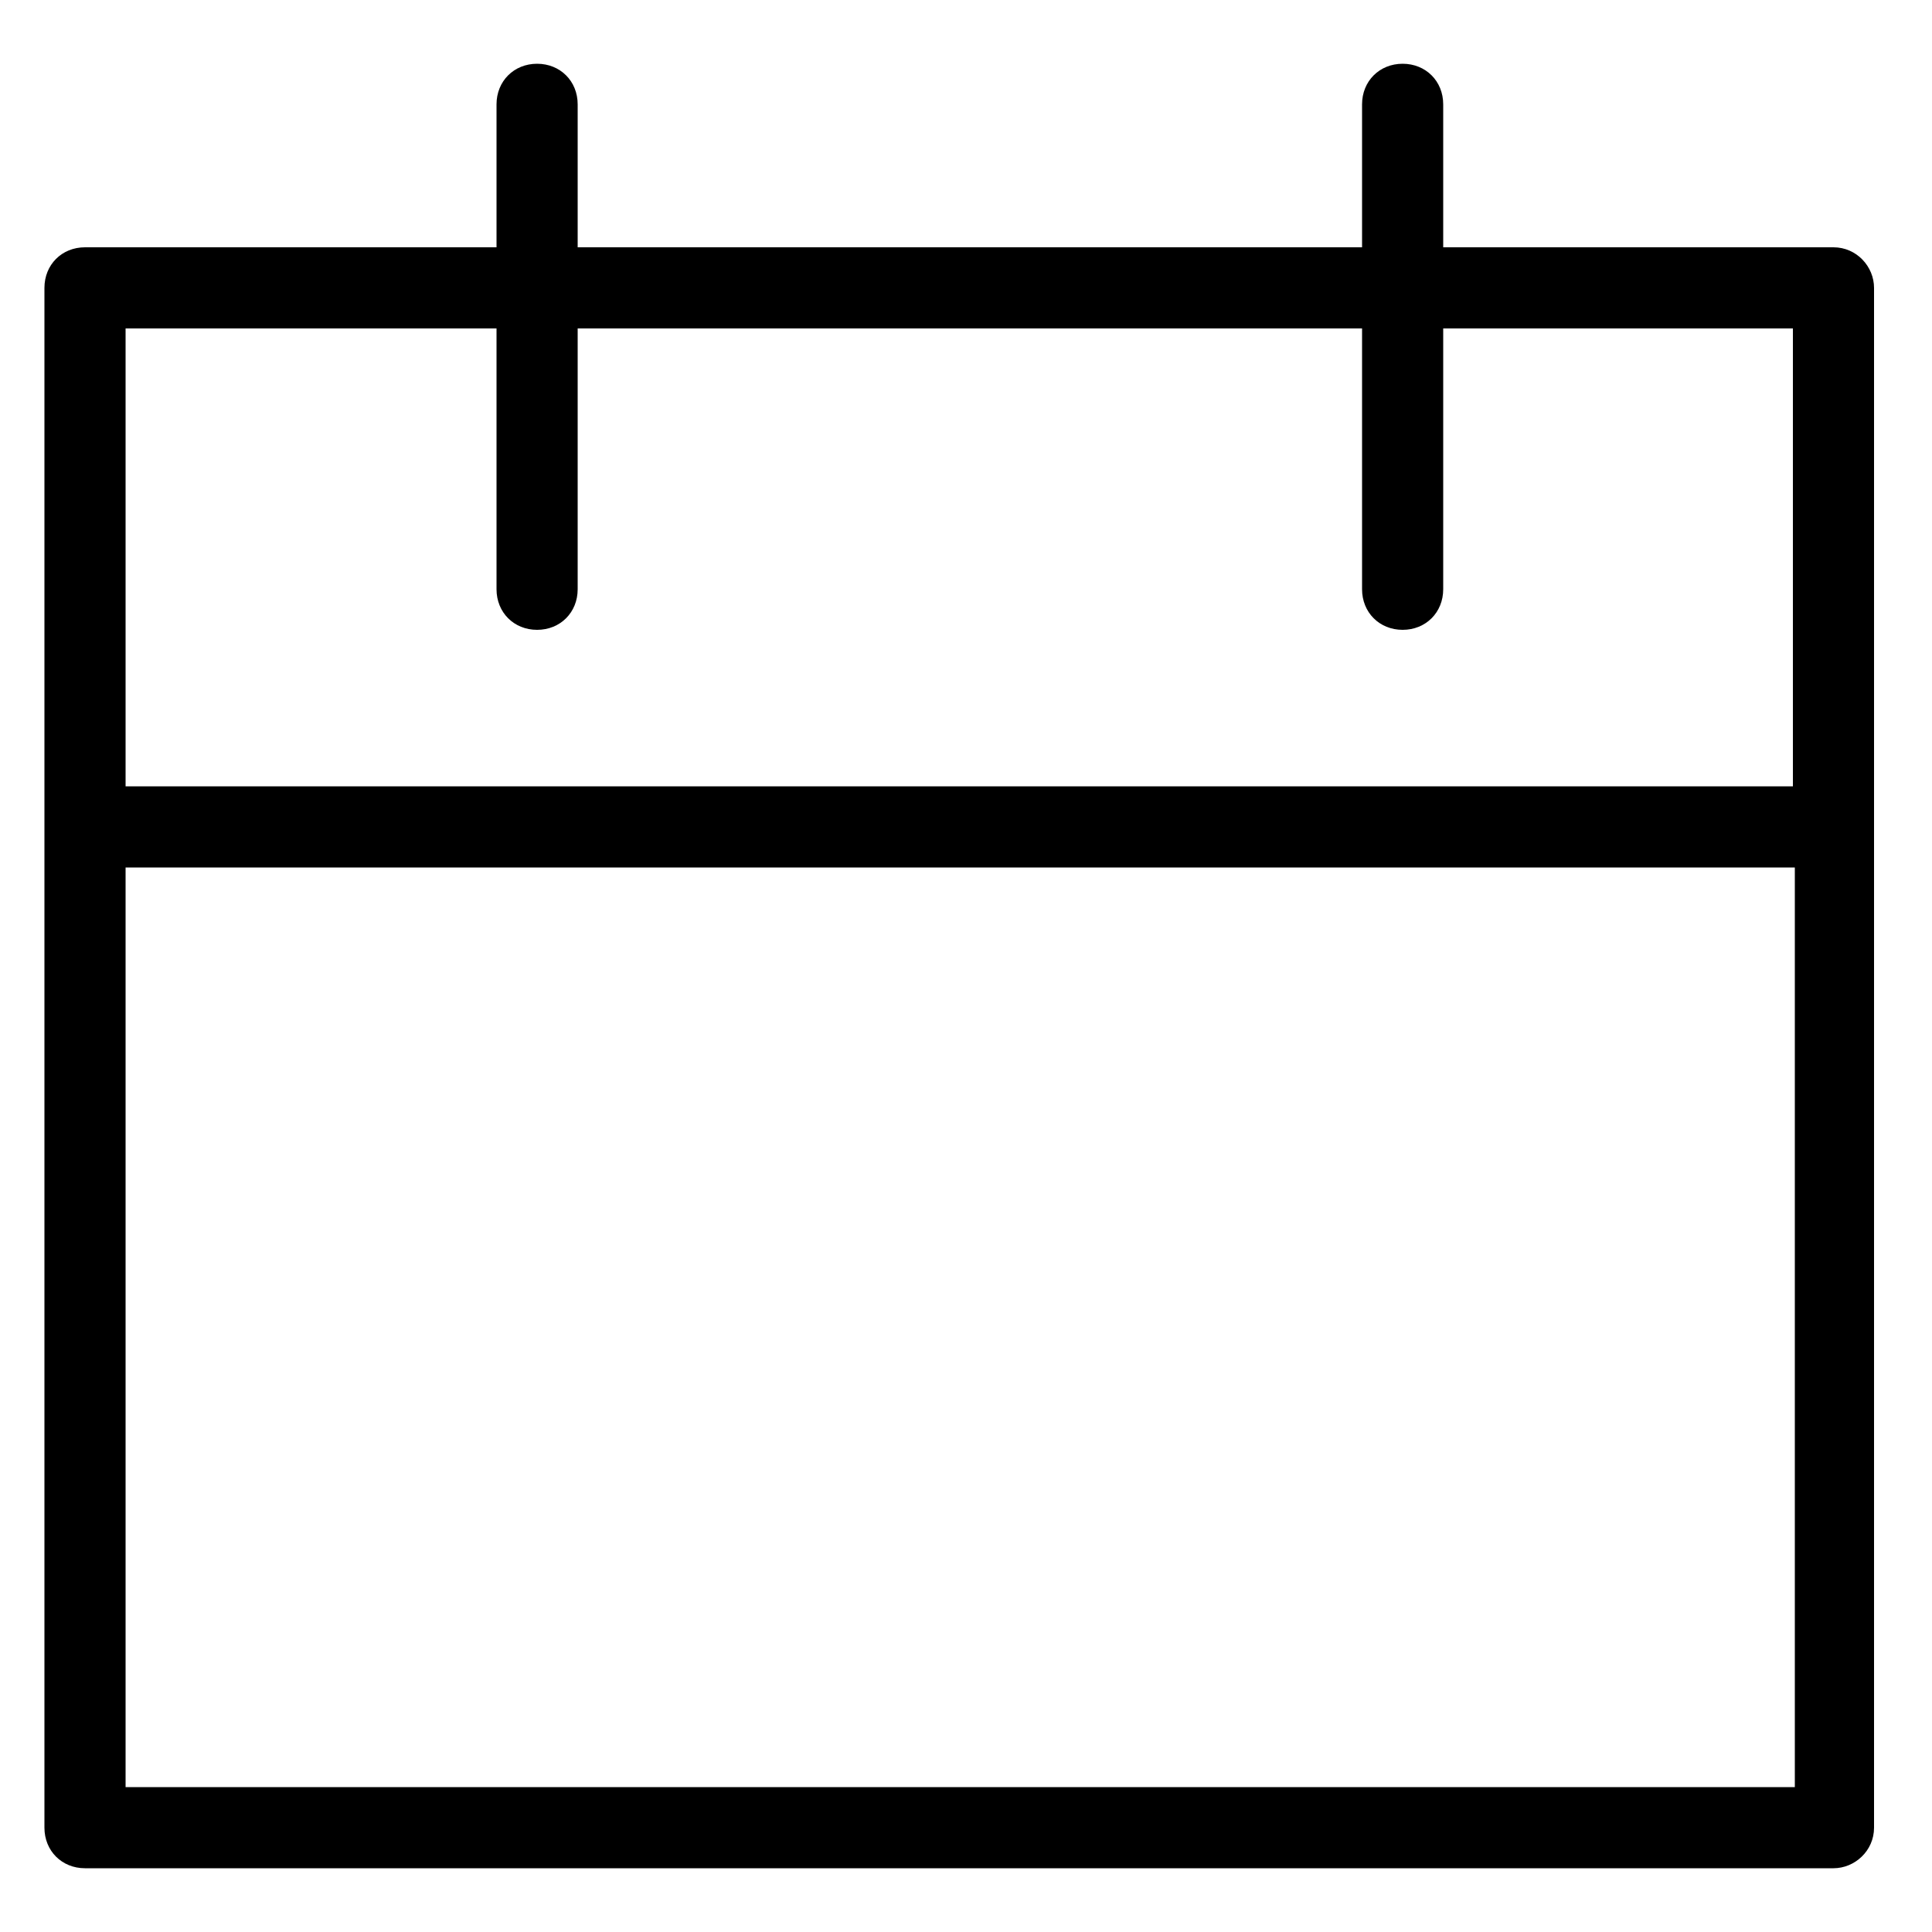 <?xml version="1.0" encoding="utf-8"?>
<!-- Generator: Adobe Illustrator 23.0.1, SVG Export Plug-In . SVG Version: 6.00 Build 0)  -->
<svg version="1.1" xmlns="http://www.w3.org/2000/svg" xmlns:xlink="http://www.w3.org/1999/xlink" x="0px" y="0px"
	 viewBox="0 0 100 100" style="enable-background:new 0 0 100 100;" xml:space="preserve">
<g>
	<path class="st0" d="M94.9,12.8H74.7V5.4c0-1.2-0.9-2.1-2.1-2.1c-1.2,0-2.1,0.9-2.1,2.1v7.4H29.9V5.4c0-1.2-0.9-2.1-2.1-2.1
		c-1.2,0-2.1,0.9-2.1,2.1v7.4H4.4c-1.2,0-2.1,0.9-2.1,2.1v79.7c0,1.2,0.9,2.1,2.1,2.1c0,0,0,0,0,0h90.5c1.1,0,2.1-0.9,2.1-2.1
		c0,0,0,0,0,0V14.9C97,13.8,96.1,12.8,94.9,12.8C94.9,12.8,94.9,12.8,94.9,12.8z M25.7,17v13.5c0,1.2,0.9,2.1,2.1,2.1
		c1.2,0,2.1-0.9,2.1-2.1V17h40.6v13.5c0,1.2,0.9,2.1,2.1,2.1c1.2,0,2.1-0.9,2.1-2.1V17h18.1v23.7H6.5V17H25.7z M6.5,92.5V44.9h86.4
		v47.6H6.5z"/>
</g>
</svg>
